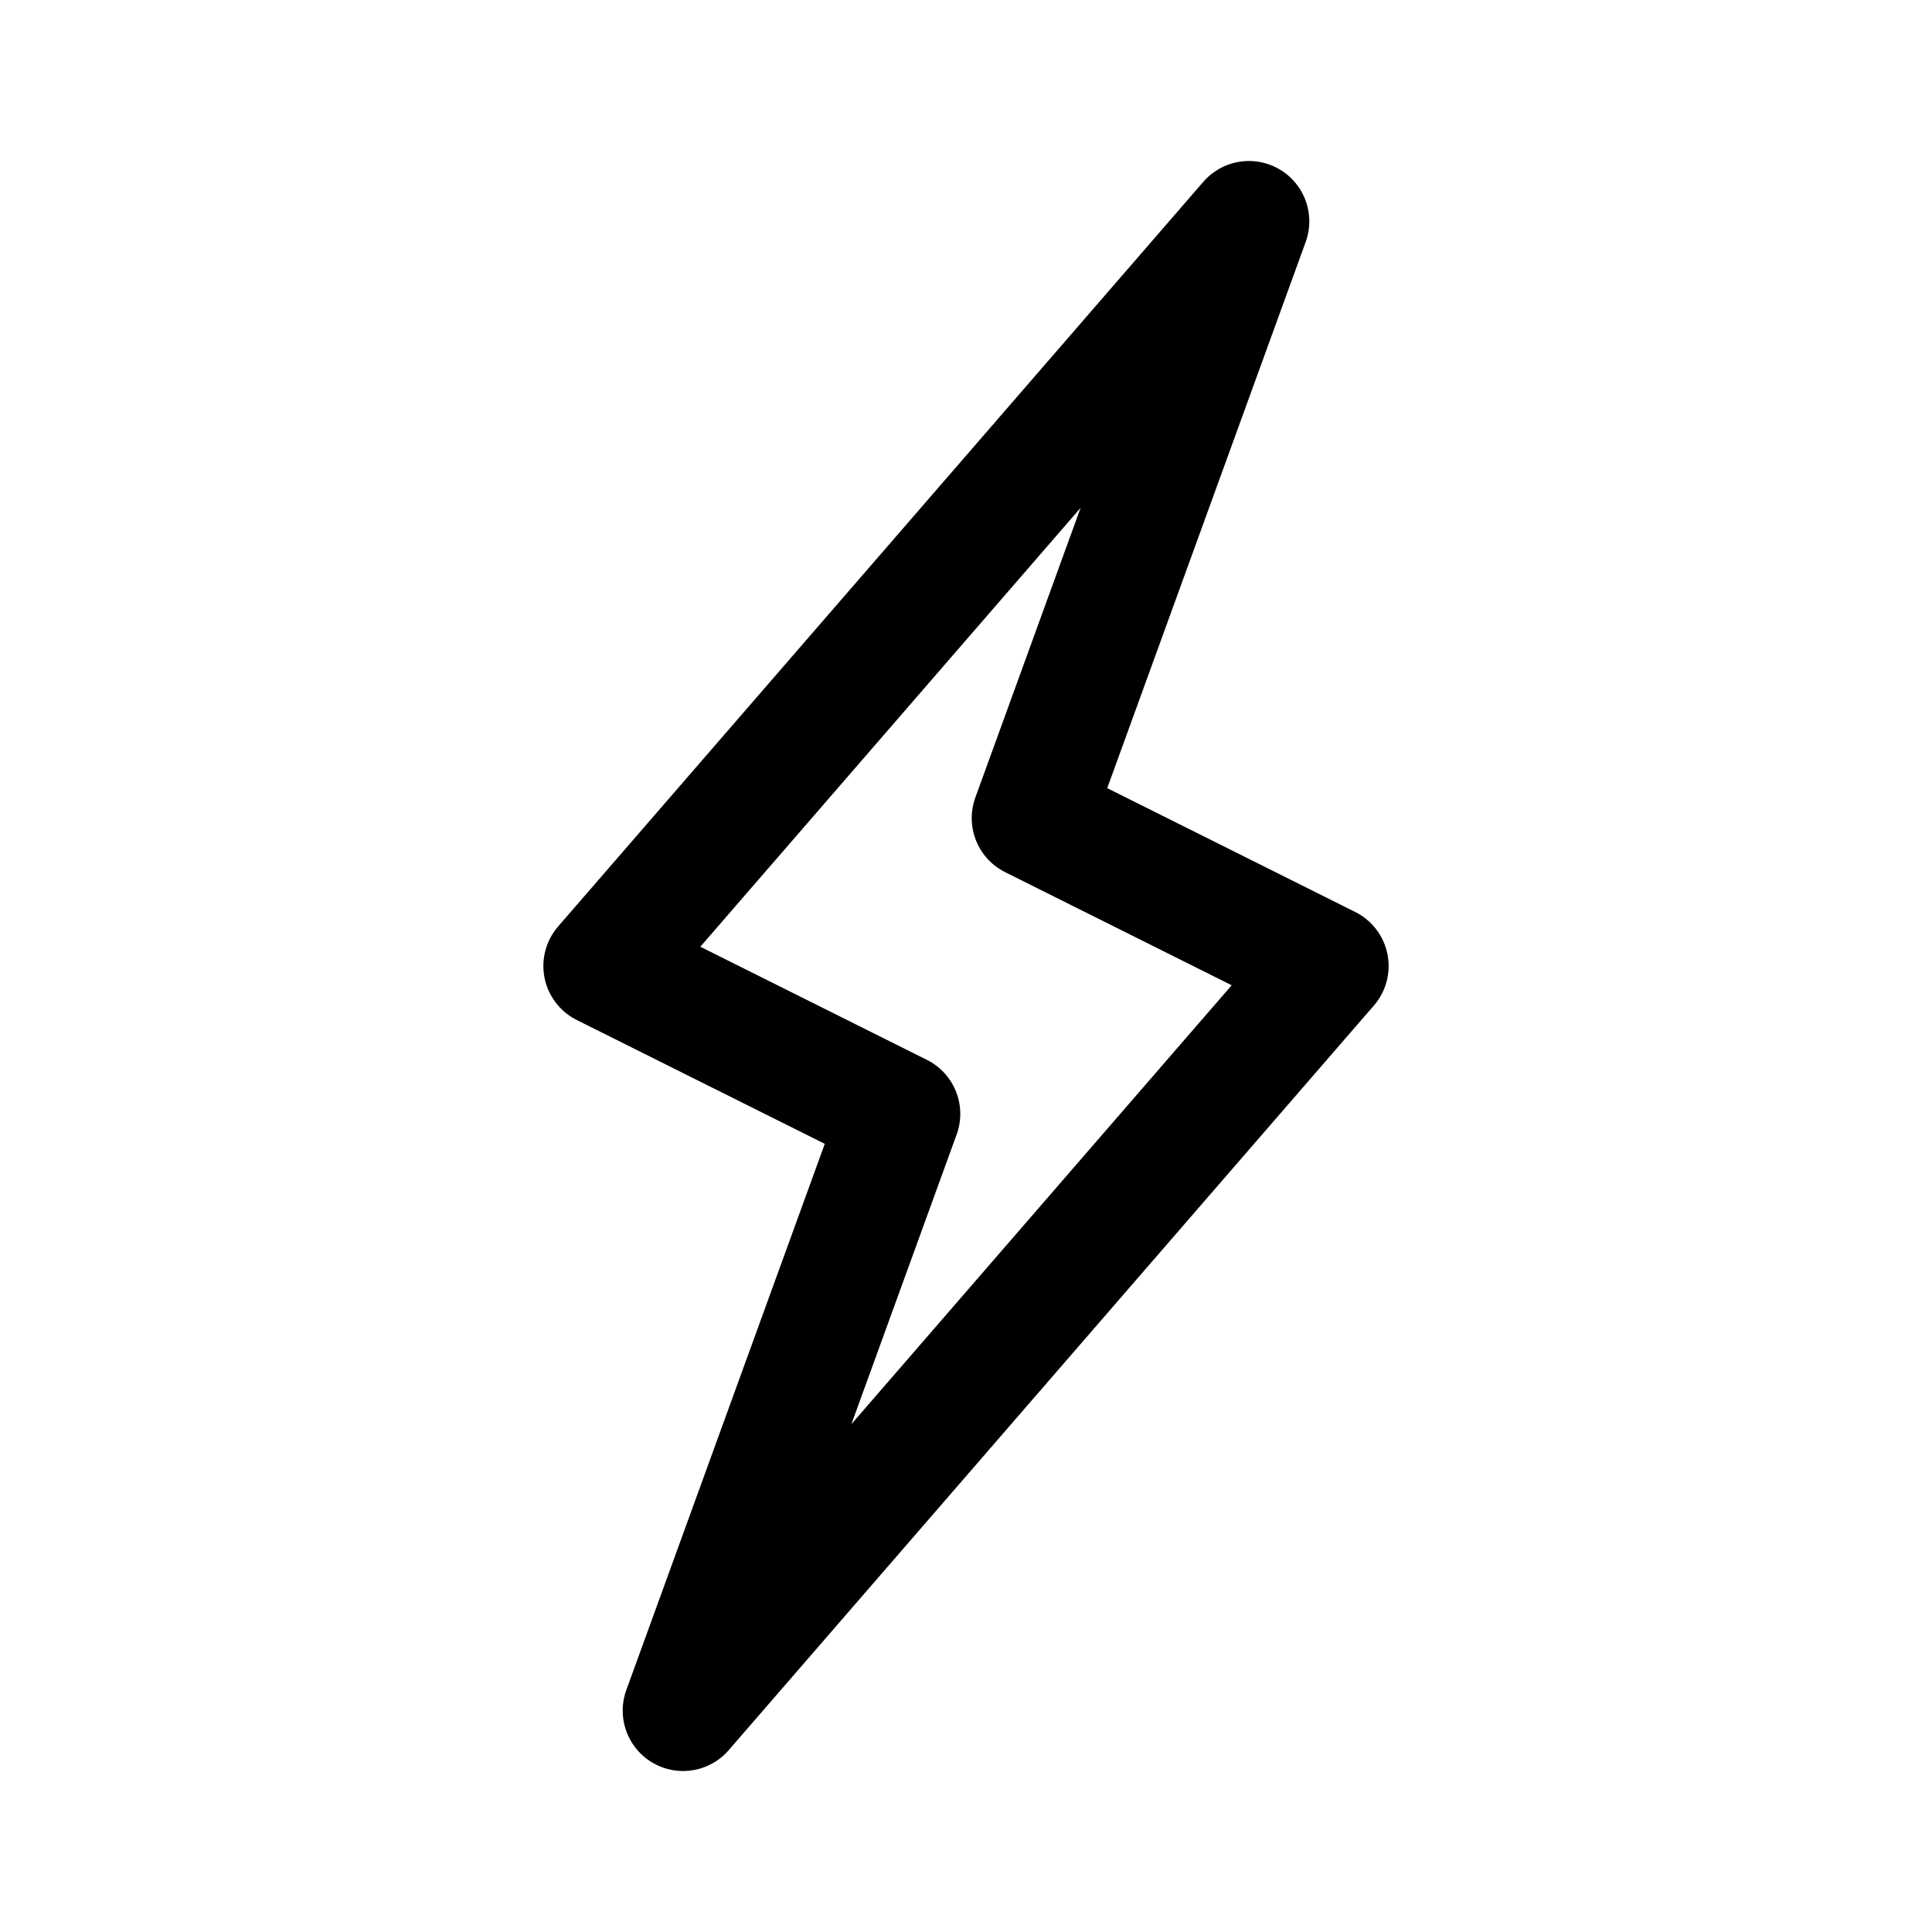 <svg xmlns="http://www.w3.org/2000/svg" width="192" height="192" fill="none" viewBox="0 0 192 192">
  <path stroke="#000" stroke-linecap="round" stroke-linejoin="round" stroke-width="12" d="m60 96 64.117-74-21.548 59.305L132 96m0 0-64.117 74 21.548-59.305L60 96"/>
</svg>
